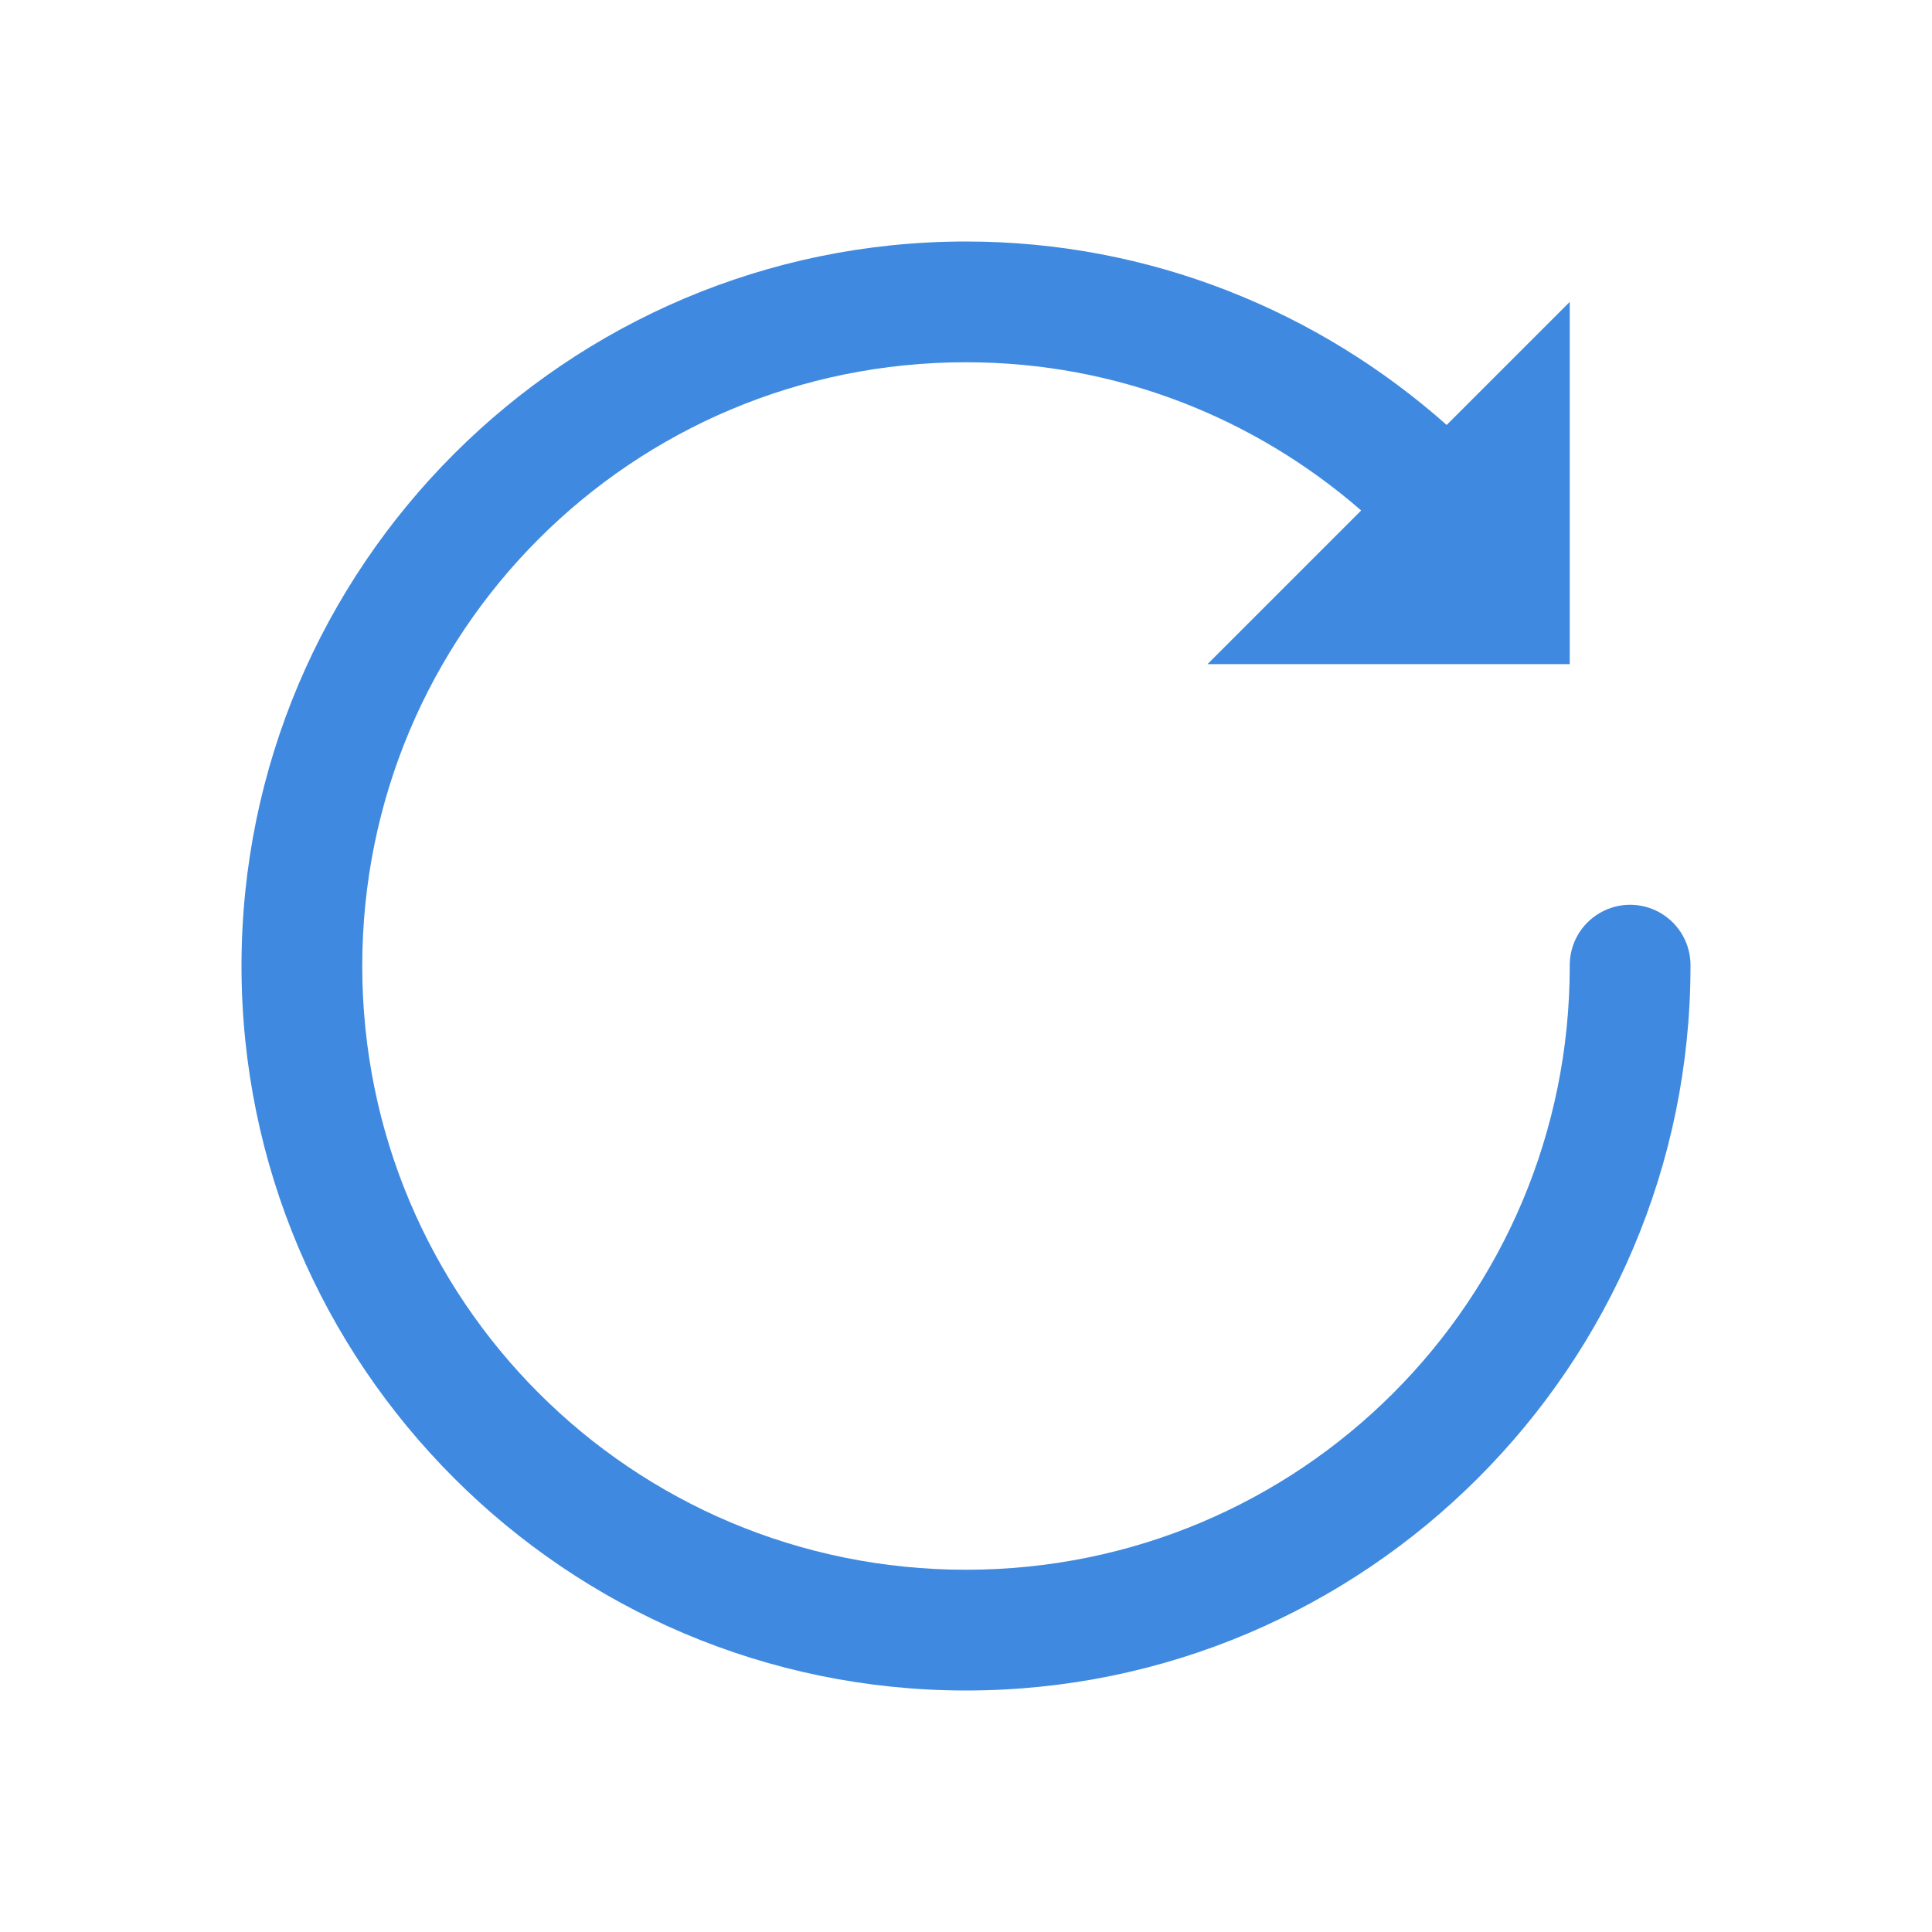 <?xml version="1.0" encoding="UTF-8"?>
<svg width="24px" height="24px" viewBox="0 0 24 24" version="1.1" xmlns="http://www.w3.org/2000/svg" xmlns:xlink="http://www.w3.org/1999/xlink">
    <title>Icons/ic-resend</title>
    <g id="Icons/ic-resend" stroke="none" stroke-width="1" fill="none" fill-rule="evenodd">
        <g>
            <rect id="Rectangle" x="0" y="0" width="24" height="24"></rect>
            <g id="icons8-recurring_appointment" transform="translate(3, 3)" fill="#3F8AE0">
                <path d="M9,0 C4.038,0 0,4.038 0,9 C0,13.962 4.038,18 9,18 C13.962,18 18,13.962 18,9 C18.004,8.73 17.862,8.478 17.628,8.342 C17.394,8.205 17.106,8.205 16.872,8.342 C16.638,8.478 16.496,8.73 16.5,9 C16.5,13.151 13.151,16.5 9,16.5 C4.849,16.5 1.5,13.151 1.5,9 C1.5,4.849 4.849,1.5 9,1.5 C10.884,1.5 12.593,2.198 13.909,3.341 L12,5.25 L16.5,5.25 L16.5,0.75 L14.971,2.279 C13.38,0.867 11.29,0 9,0 Z" id="Path"></path>
            </g>
        </g>
    </g>
</svg>